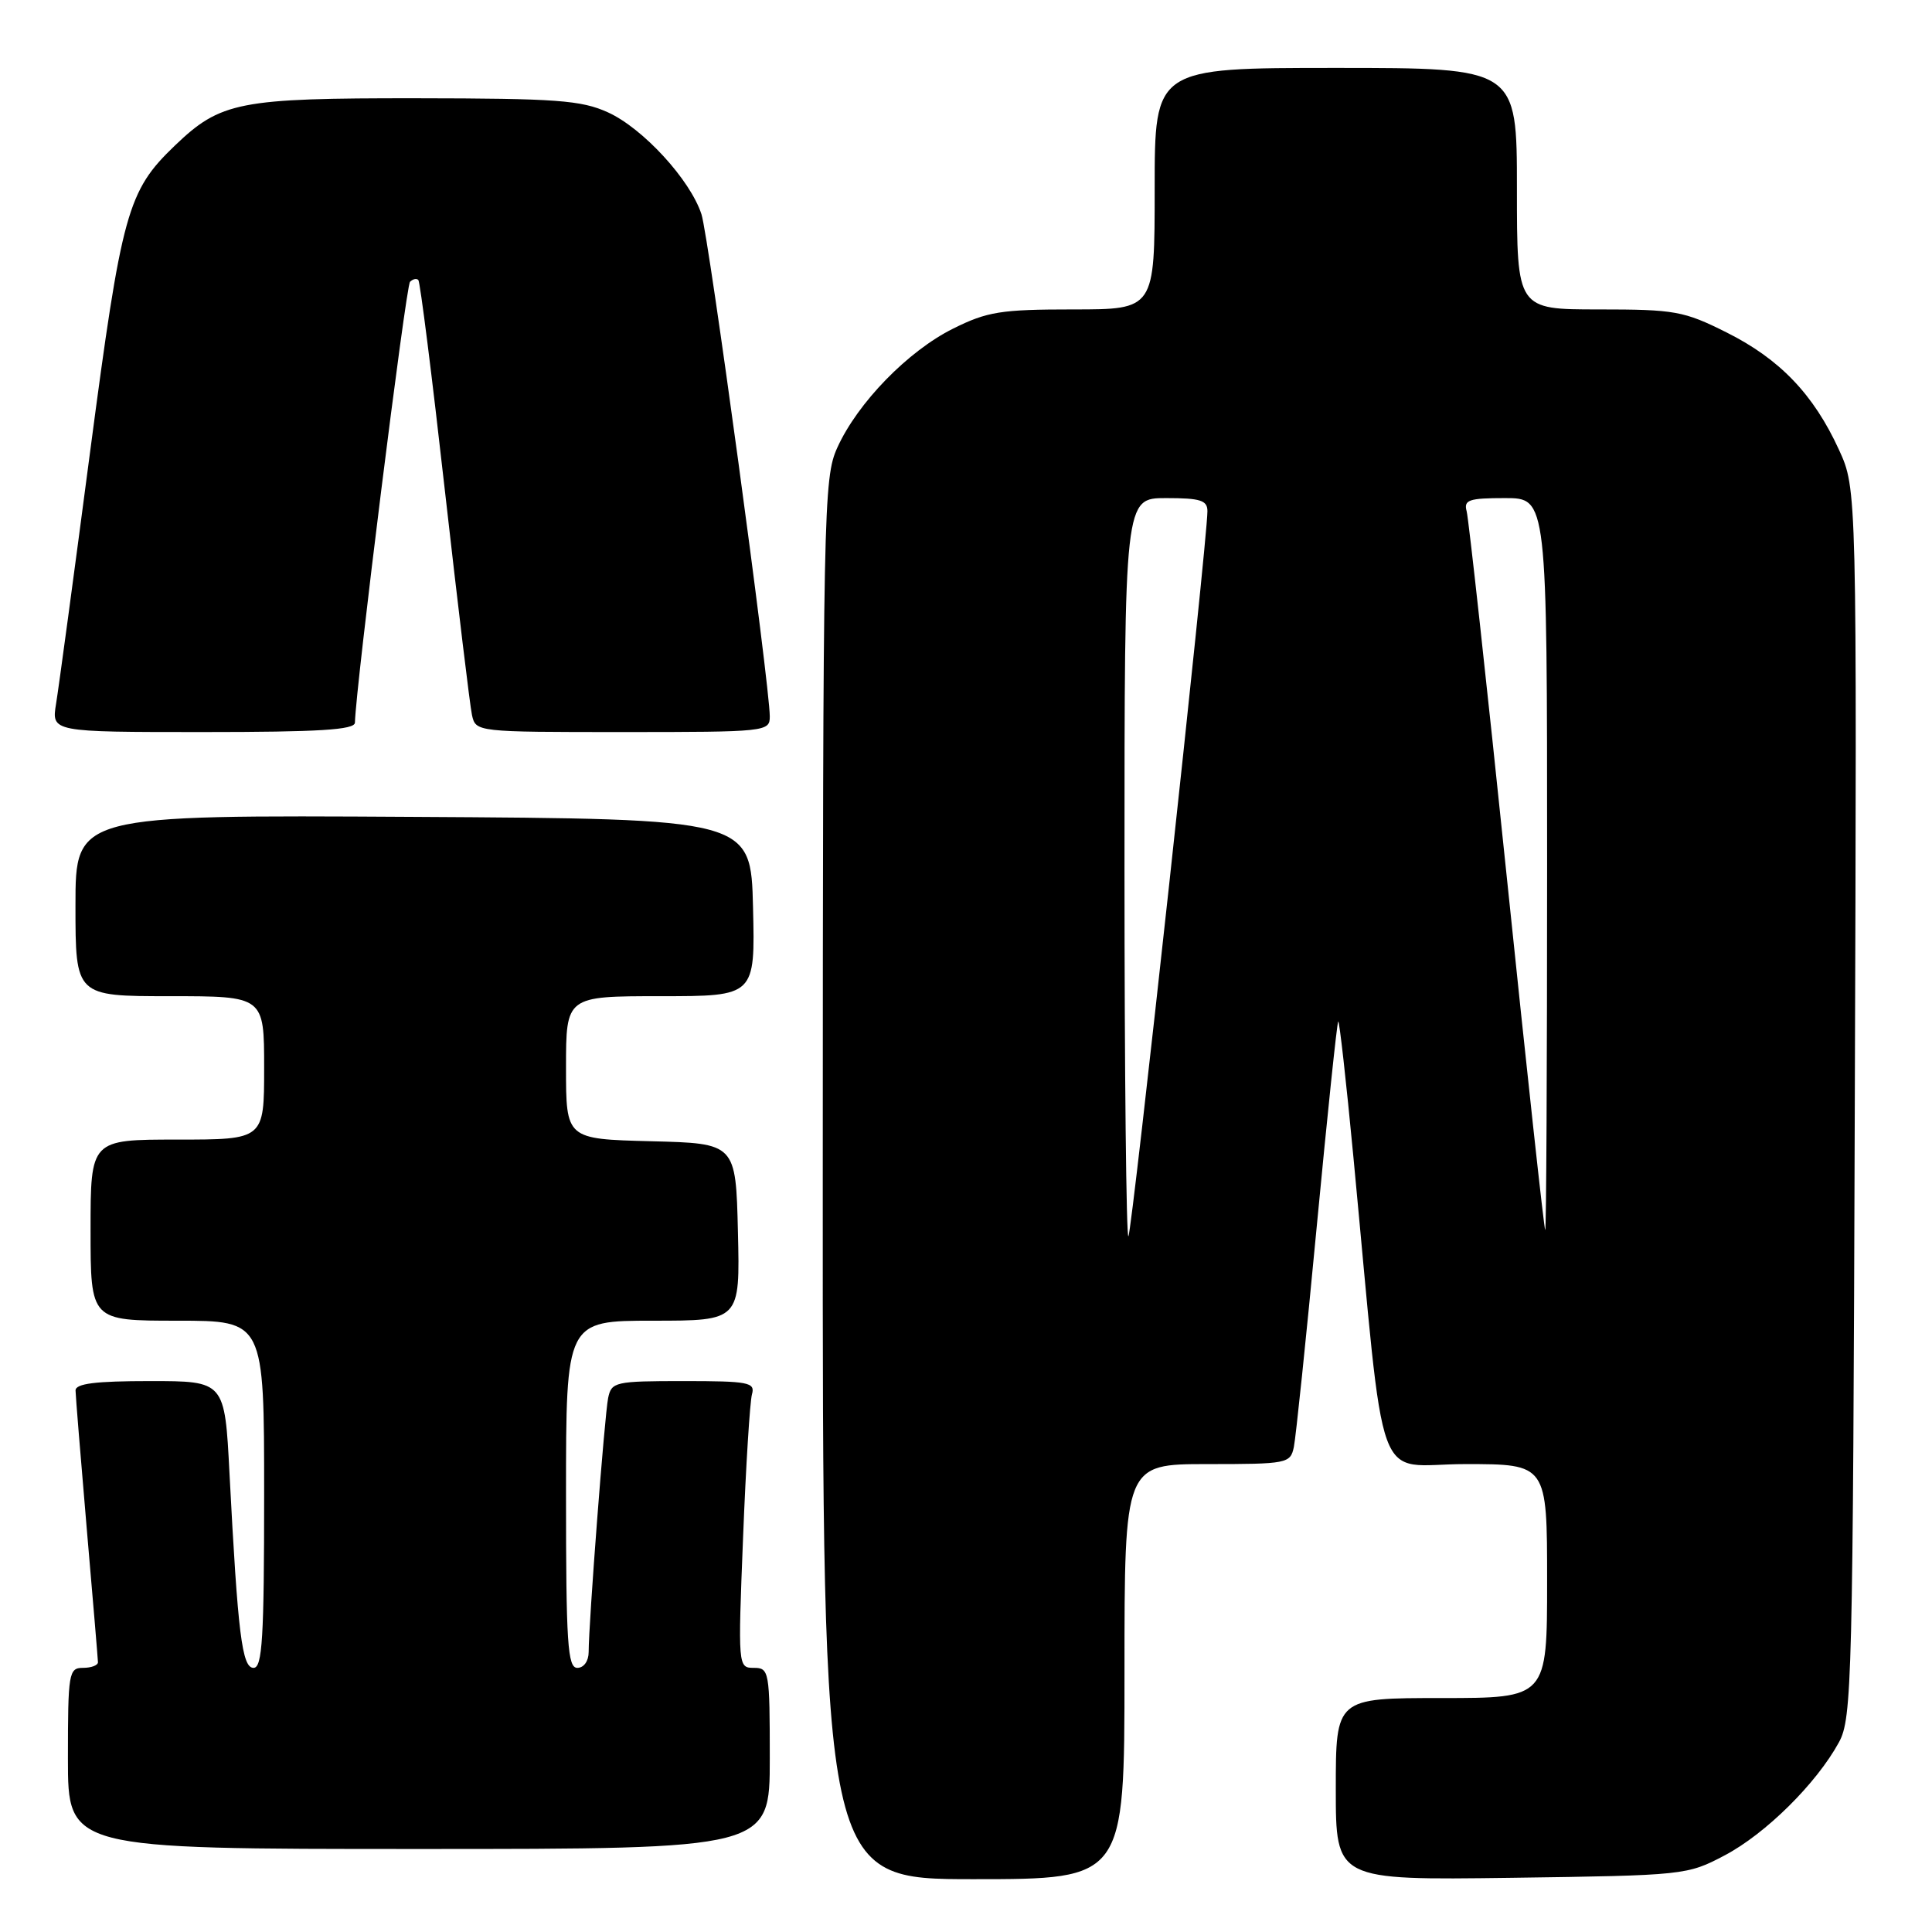 <?xml version="1.0" encoding="UTF-8" standalone="no"?>
<!DOCTYPE svg PUBLIC "-//W3C//DTD SVG 1.1//EN" "http://www.w3.org/Graphics/SVG/1.1/DTD/svg11.dtd" >
<svg xmlns="http://www.w3.org/2000/svg" xmlns:xlink="http://www.w3.org/1999/xlink" version="1.1" viewBox="0 0 256 256">
 <g >
 <path fill="currentColor"
d=" M 149.00 221.50 C 149.00 194.00 149.00 194.00 159.98 194.00 C 170.56 194.00 170.98 193.92 171.44 191.75 C 171.70 190.51 173.07 177.38 174.47 162.57 C 175.88 147.75 177.16 135.50 177.32 135.35 C 177.47 135.19 178.38 143.26 179.33 153.28 C 183.67 198.88 181.90 194.00 194.15 194.00 C 205.00 194.00 205.00 194.00 205.00 209.50 C 205.00 225.00 205.00 225.00 191.00 225.00 C 177.00 225.00 177.00 225.00 177.00 237.07 C 177.00 249.13 177.00 249.13 200.25 248.82 C 223.21 248.50 223.56 248.47 228.54 245.84 C 233.96 242.98 240.70 236.31 243.67 230.86 C 245.40 227.69 245.52 222.88 245.77 146.14 C 246.05 64.78 246.05 64.78 243.67 59.59 C 240.31 52.25 235.82 47.57 228.78 44.05 C 223.11 41.21 221.92 41.00 211.84 41.00 C 201.00 41.00 201.00 41.00 201.00 25.00 C 201.00 9.00 201.00 9.00 177.00 9.00 C 153.00 9.00 153.00 9.00 153.00 25.00 C 153.00 41.00 153.00 41.00 142.20 41.00 C 132.62 41.00 130.81 41.29 126.28 43.55 C 120.30 46.53 113.64 53.37 110.95 59.31 C 109.12 63.33 109.04 67.25 109.02 156.25 C 109.00 249.00 109.00 249.00 129.00 249.00 C 149.00 249.00 149.00 249.00 149.00 221.50 Z  M 102.00 233.00 C 102.00 221.45 101.92 221.00 99.89 221.00 C 97.79 221.00 97.78 220.86 98.46 203.75 C 98.83 194.26 99.37 185.71 99.64 184.75 C 100.09 183.17 99.20 183.00 90.59 183.00 C 81.49 183.00 81.02 183.11 80.58 185.25 C 80.11 187.55 78.00 215.10 78.00 218.90 C 78.00 220.10 77.36 221.00 76.50 221.00 C 75.21 221.00 75.00 217.78 75.00 198.00 C 75.00 175.00 75.00 175.00 86.53 175.00 C 98.06 175.00 98.06 175.00 97.78 163.25 C 97.50 151.50 97.50 151.50 86.25 151.22 C 75.00 150.93 75.00 150.93 75.00 141.47 C 75.00 132.00 75.00 132.00 87.53 132.00 C 100.06 132.00 100.06 132.00 99.78 120.25 C 99.50 108.50 99.50 108.50 54.75 108.24 C 10.00 107.98 10.00 107.98 10.00 119.99 C 10.00 132.00 10.00 132.00 22.50 132.00 C 35.00 132.00 35.00 132.00 35.00 141.50 C 35.00 151.00 35.00 151.00 23.50 151.00 C 12.00 151.00 12.00 151.00 12.00 163.00 C 12.00 175.00 12.00 175.00 23.50 175.00 C 35.00 175.00 35.00 175.00 35.00 198.00 C 35.00 217.04 34.76 221.00 33.60 221.00 C 32.07 221.00 31.52 216.59 30.41 195.25 C 29.78 183.00 29.78 183.00 19.89 183.00 C 12.64 183.00 10.00 183.33 10.01 184.25 C 10.02 184.94 10.69 193.15 11.49 202.50 C 12.30 211.85 12.97 219.84 12.98 220.25 C 12.99 220.66 12.10 221.00 11.00 221.00 C 9.11 221.00 9.00 221.67 9.00 233.00 C 9.00 245.00 9.00 245.00 55.50 245.00 C 102.00 245.00 102.00 245.00 102.00 233.00 Z  M 47.03 95.75 C 47.13 91.11 53.78 37.88 54.33 37.34 C 54.70 36.97 55.19 36.86 55.43 37.10 C 55.67 37.33 57.25 49.89 58.95 65.01 C 60.66 80.13 62.27 93.51 62.54 94.75 C 63.04 96.99 63.13 97.00 82.52 97.00 C 101.53 97.00 102.00 96.95 102.00 94.94 C 102.00 90.78 93.92 31.40 92.95 28.40 C 91.47 23.83 85.20 17.00 80.56 14.89 C 77.03 13.28 73.73 13.04 55.22 13.02 C 31.66 13.00 29.24 13.47 23.16 19.30 C 16.89 25.32 16.14 28.02 11.94 59.86 C 9.80 76.16 7.77 91.19 7.43 93.25 C 6.82 97.00 6.82 97.00 26.91 97.00 C 42.30 97.00 47.01 96.71 47.03 95.75 Z  M 149.00 115.17 C 149.00 66.00 149.00 66.00 154.50 66.00 C 159.07 66.00 160.00 66.29 159.99 67.75 C 159.98 71.77 150.00 163.33 149.52 163.81 C 149.24 164.10 149.00 142.21 149.00 115.17 Z  M 199.66 116.25 C 197.00 90.54 194.60 68.71 194.34 67.75 C 193.93 66.24 194.62 66.00 199.43 66.00 C 205.00 66.00 205.00 66.00 205.00 114.50 C 205.00 141.18 204.89 163.00 204.75 163.00 C 204.61 163.00 202.32 141.96 199.66 116.25 Z "/>
</g>
</svg>
